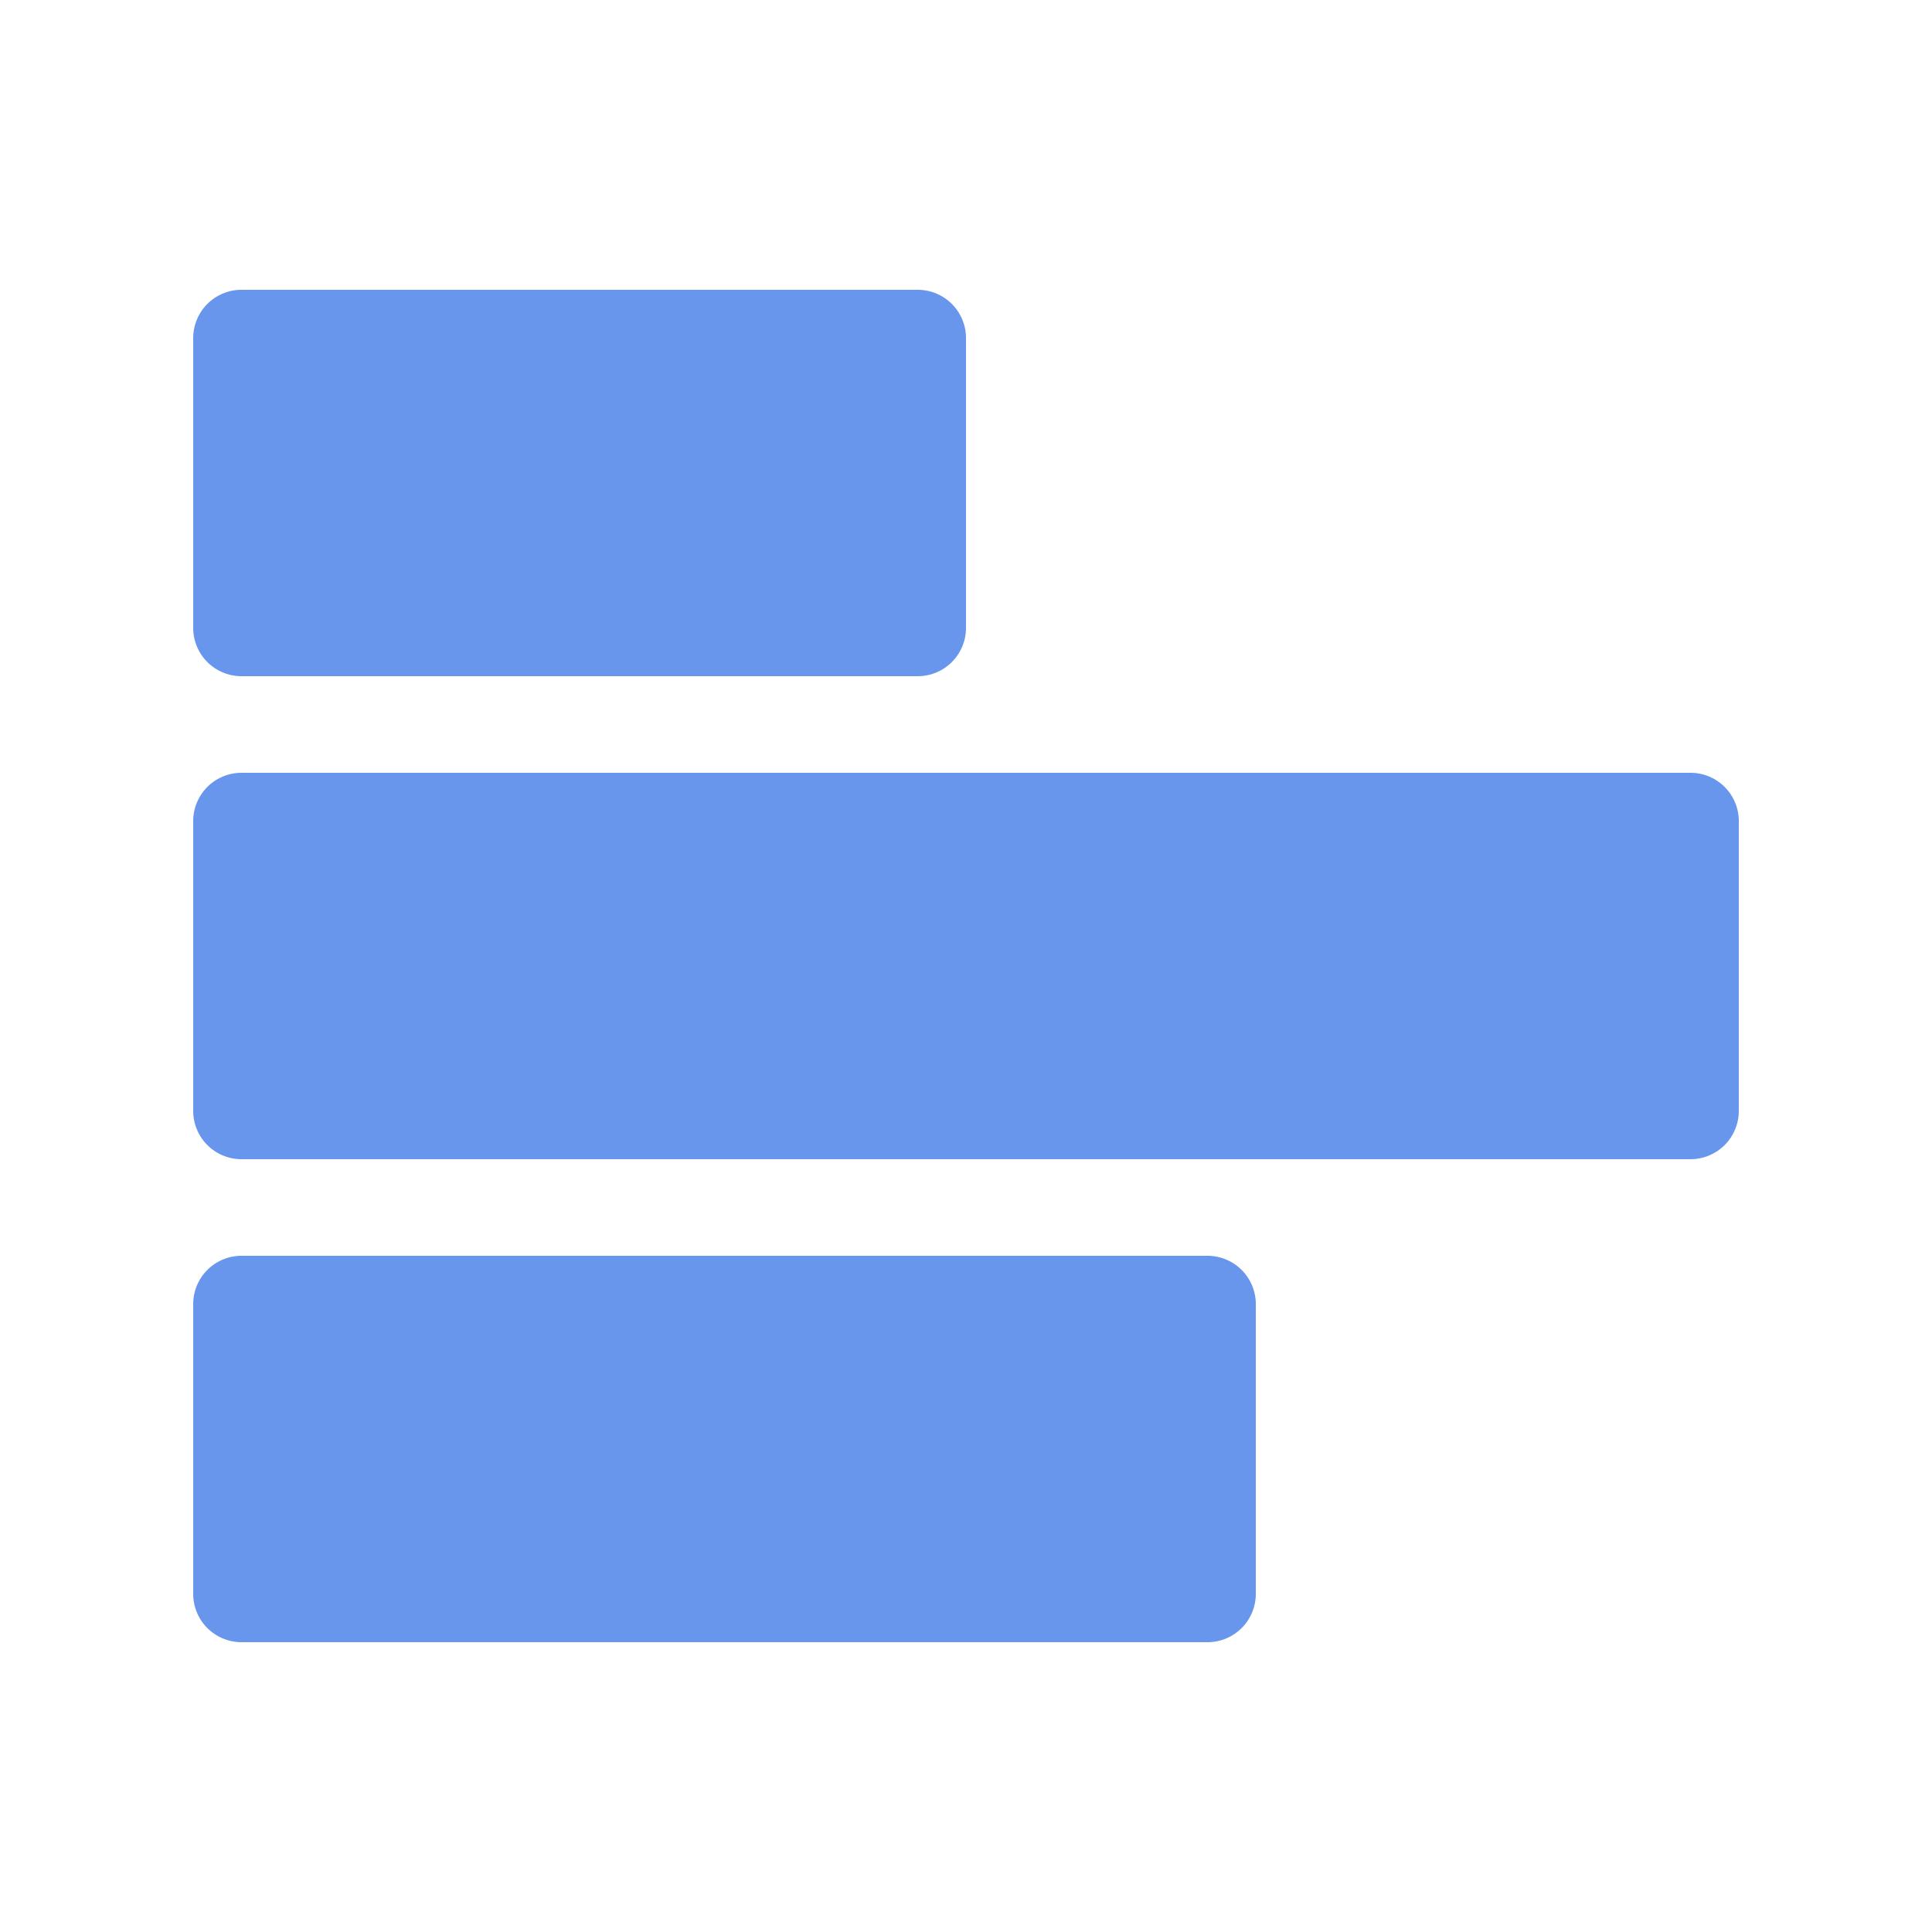 <svg xmlns="http://www.w3.org/2000/svg" width="40" height="40" viewBox="0 0 40 40">
  <title>
    ChartTypeBar
  </title>
  <path fill="#6896ED" fill-rule="evenodd" d="M5 6h14a1 1 0 0 1 1 1v6a1 1 0 0 1-1 1H5a1 1 0 0 1-1-1V7a1 1 0 0 1 1-1zm0 10h30a1 1 0 0 1 1 1v6a1 1 0 0 1-1 1H5a1 1 0 0 1-1-1v-6a1 1 0 0 1 1-1zm0 10h20a1 1 0 0 1 1 1v6a1 1 0 0 1-1 1H5a1 1 0 0 1-1-1v-6a1 1 0 0 1 1-1z"/>
</svg>

